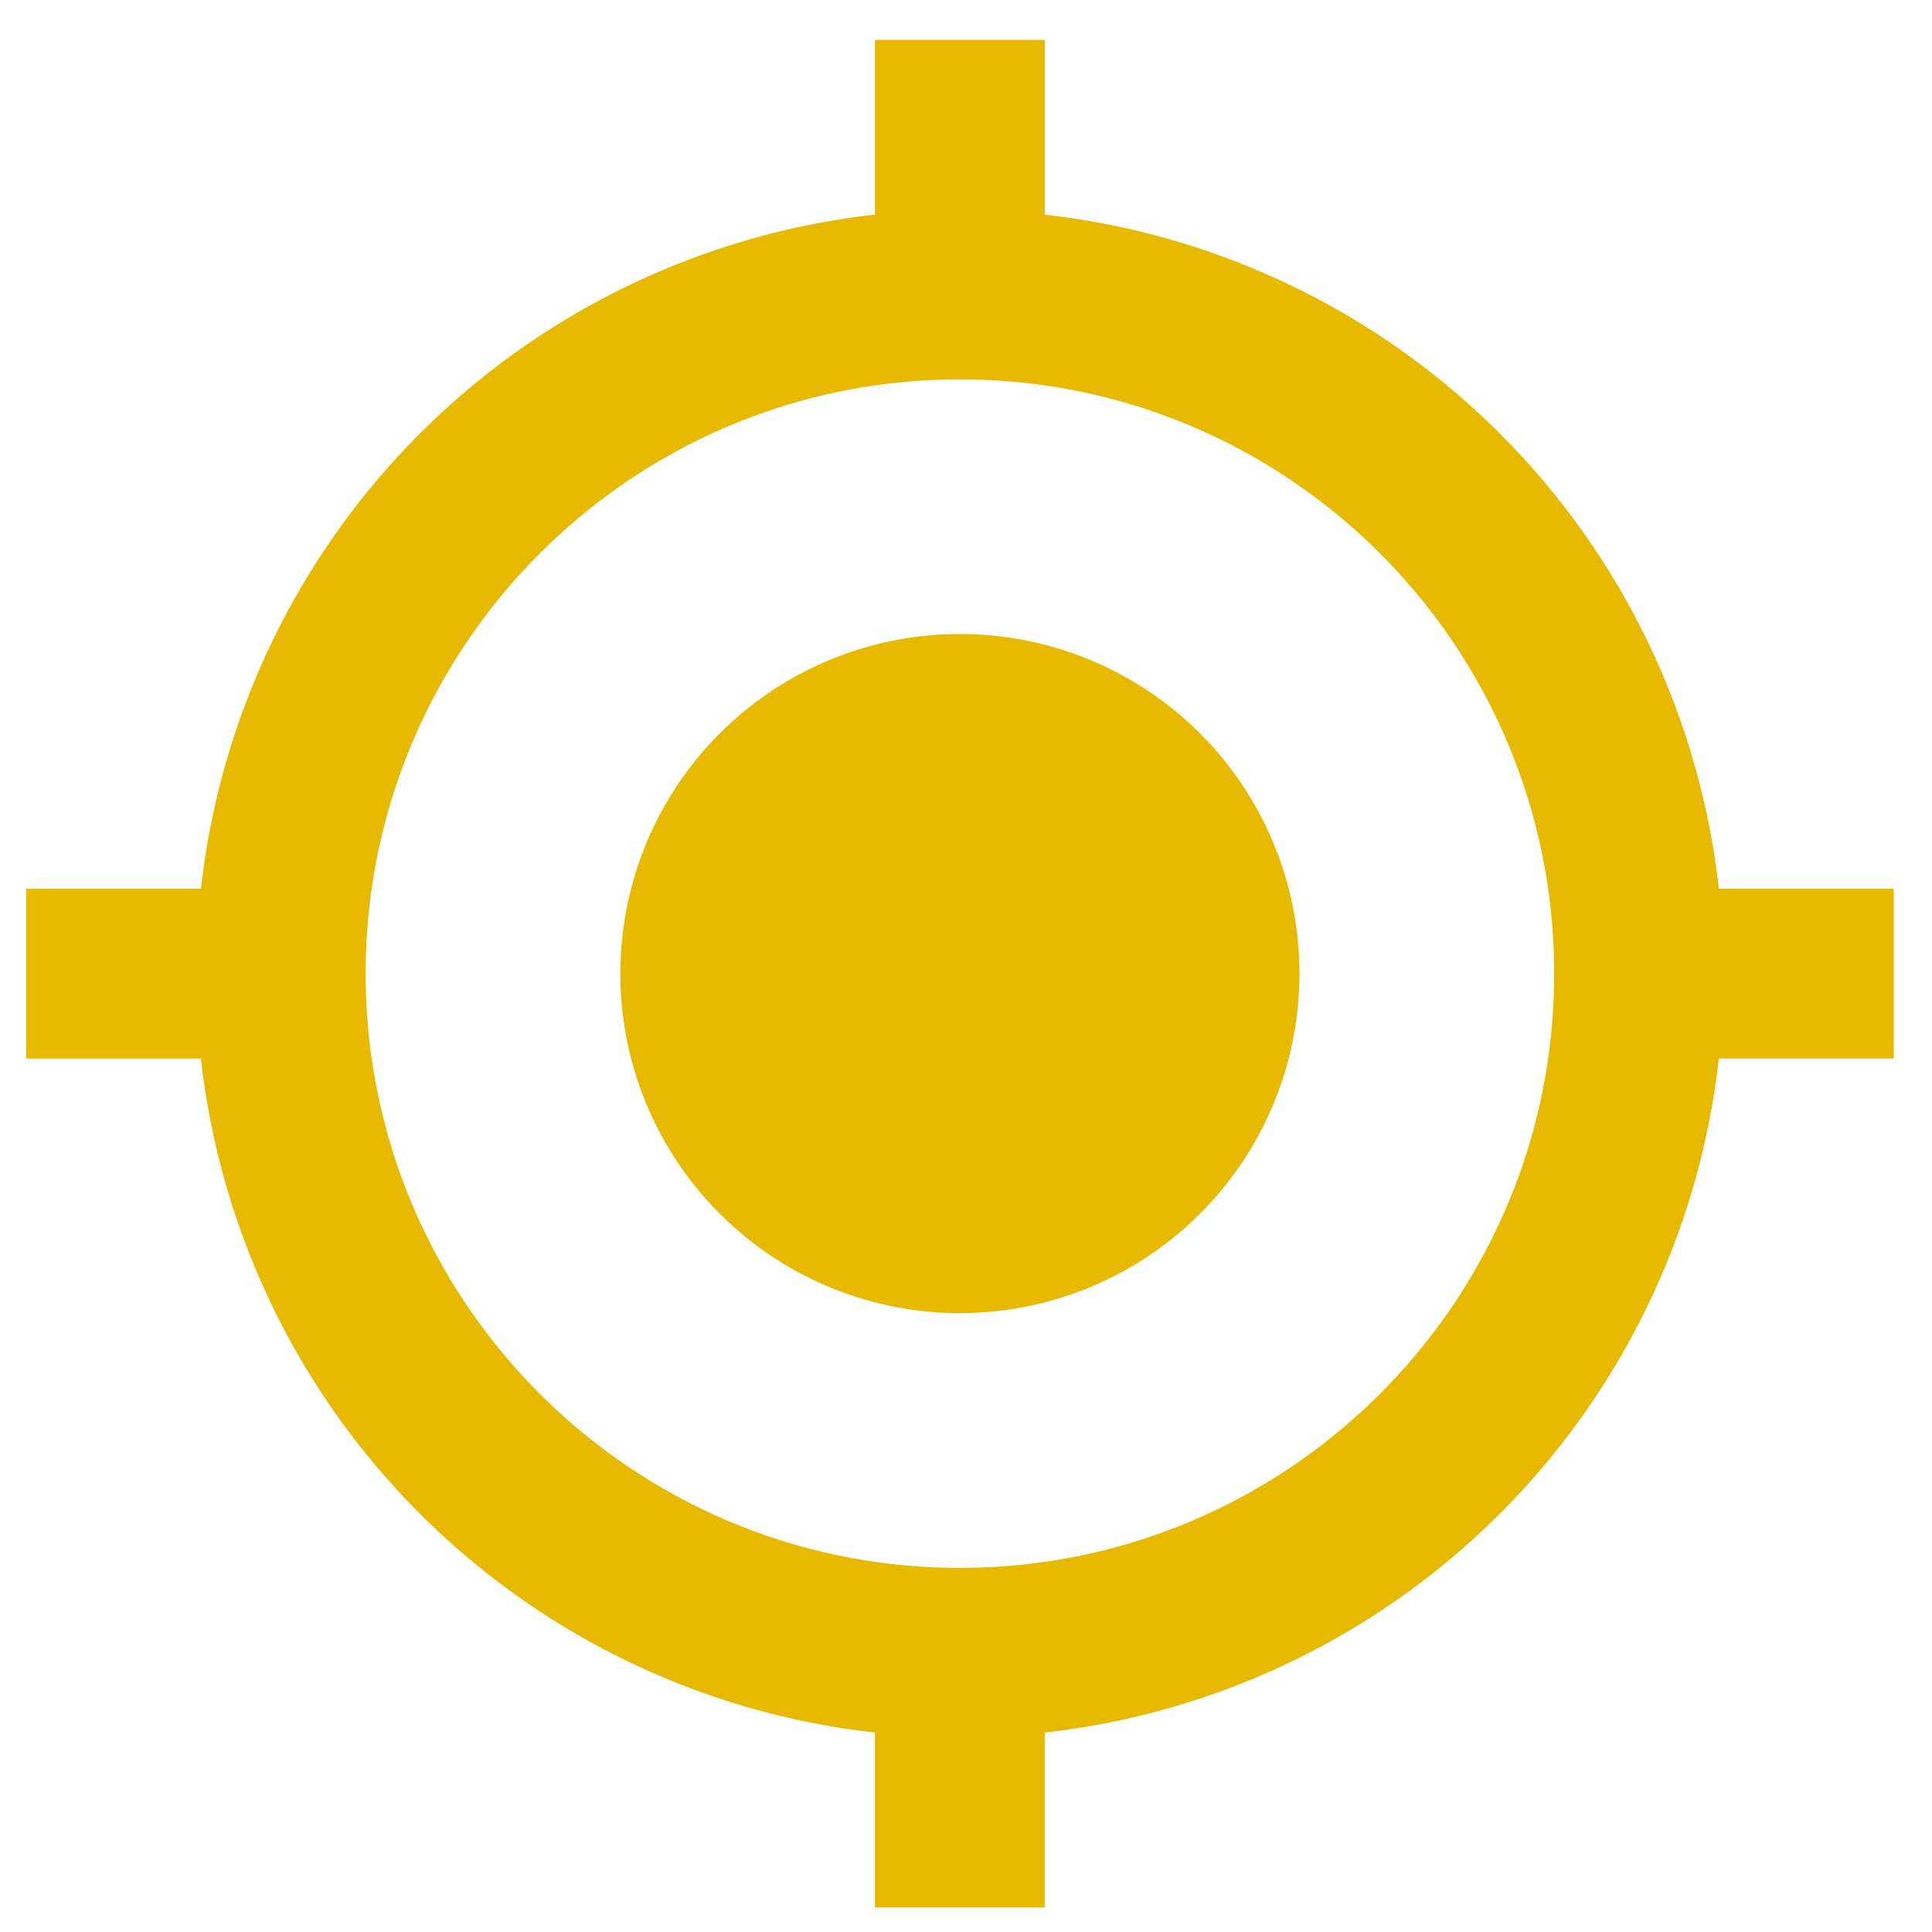 <svg width="30" height="30" fill="none" xmlns="http://www.w3.org/2000/svg"><g clip-path="url(#clip0)"><path d="M14.906 9.845a5.271 5.271 0 00-5.273 5.273 5.271 5.271 0 005.273 5.272 5.271 5.271 0 005.272-5.272 5.271 5.271 0 00-5.272-5.273zm11.784 3.954A11.856 11.856 0 0016.224 3.334V.618h-2.637v2.715A11.856 11.856 0 003.121 13.8H.406v2.637H3.12a11.856 11.856 0 0010.466 10.466v2.716h2.637v-2.716A11.856 11.856 0 0026.69 16.436h2.716V13.8H26.69zM14.906 24.346c-5.095 0-9.228-4.133-9.228-9.227 0-5.095 4.133-9.228 9.228-9.228 5.094 0 9.227 4.133 9.227 9.228 0 5.094-4.133 9.227-9.227 9.227z" fill="#E7B900"/></g><defs><clipPath id="clip0"><path fill="#fff" transform="translate(.406 .618)" d="M0 0h29v29H0z"/></clipPath></defs></svg>